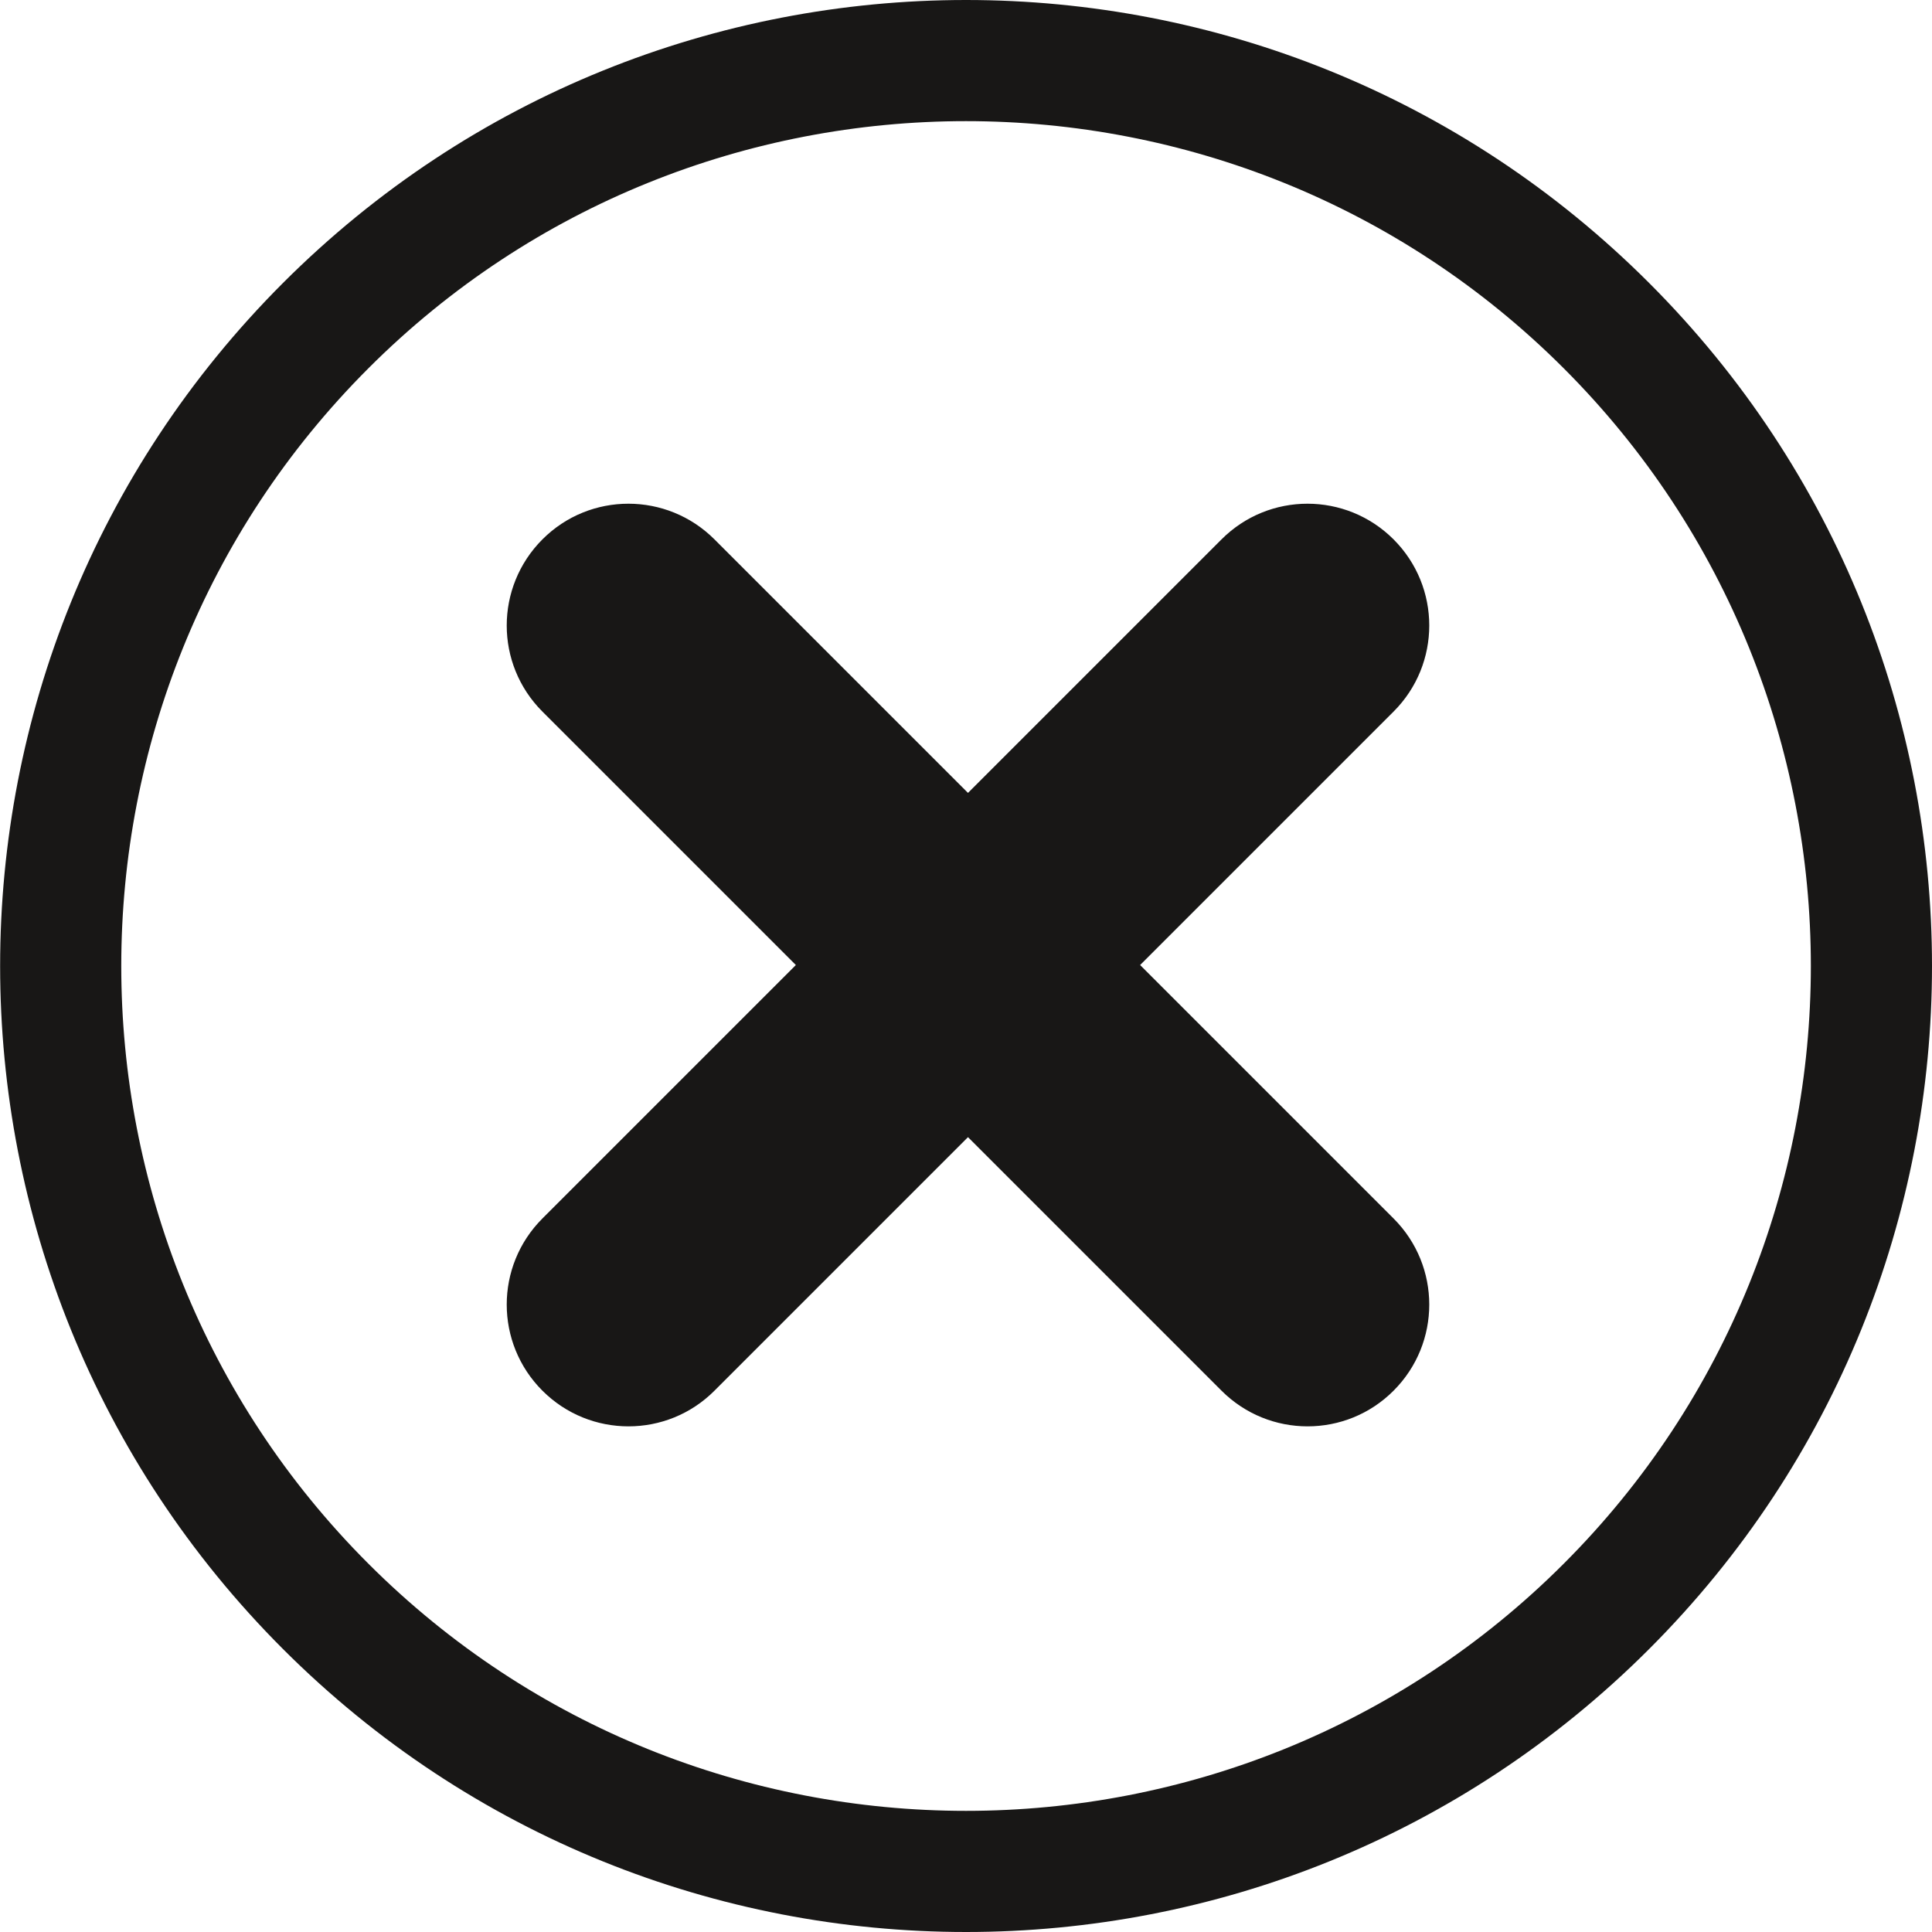 <?xml version="1.0" encoding="utf-8"?>
<!-- Generator: Adobe Illustrator 16.0.4, SVG Export Plug-In . SVG Version: 6.00 Build 0)  -->
<!DOCTYPE svg PUBLIC "-//W3C//DTD SVG 1.1//EN" "http://www.w3.org/Graphics/SVG/1.1/DTD/svg11.dtd">
<svg version="1.1" id="Ebene_1" xmlns="http://www.w3.org/2000/svg" xmlns:xlink="http://www.w3.org/1999/xlink" x="0px" y="0px"
	 width="16px" height="16px" viewBox="0 0 16 16" enable-background="new 0 0 16 16" xml:space="preserve">
<path fill="#181716" d="M12.95,3.05c2.729,2.729,2.729,7.171,0,9.9c-2.729,2.729-7.17,2.729-9.899,0c-2.729-2.729-2.729-7.171,0-9.9
	C5.779,0.321,10.22,0.321,12.95,3.05 M13.657,2.343c-3.124-3.124-8.189-3.124-11.313,0s-3.124,8.19,0,11.314s8.189,3.124,11.313,0
	S16.781,5.467,13.657,2.343L13.657,2.343z M11.541,5.893c0.394-0.394,0.394-1.032,0-1.426l0,0c-0.394-0.394-1.032-0.394-1.425,0
	l-5.624,5.624c-0.394,0.394-0.394,1.032,0,1.426l0,0c0.394,0.394,1.032,0.394,1.425,0L11.541,5.893z M10.116,11.517
	c0.394,0.394,1.032,0.394,1.425,0l0,0c0.394-0.394,0.394-1.032,0-1.426L5.917,4.467c-0.394-0.394-1.032-0.394-1.425,0l0,0
	c-0.394,0.395-0.394,1.032,0,1.426L10.116,11.517z"/>
</svg>
